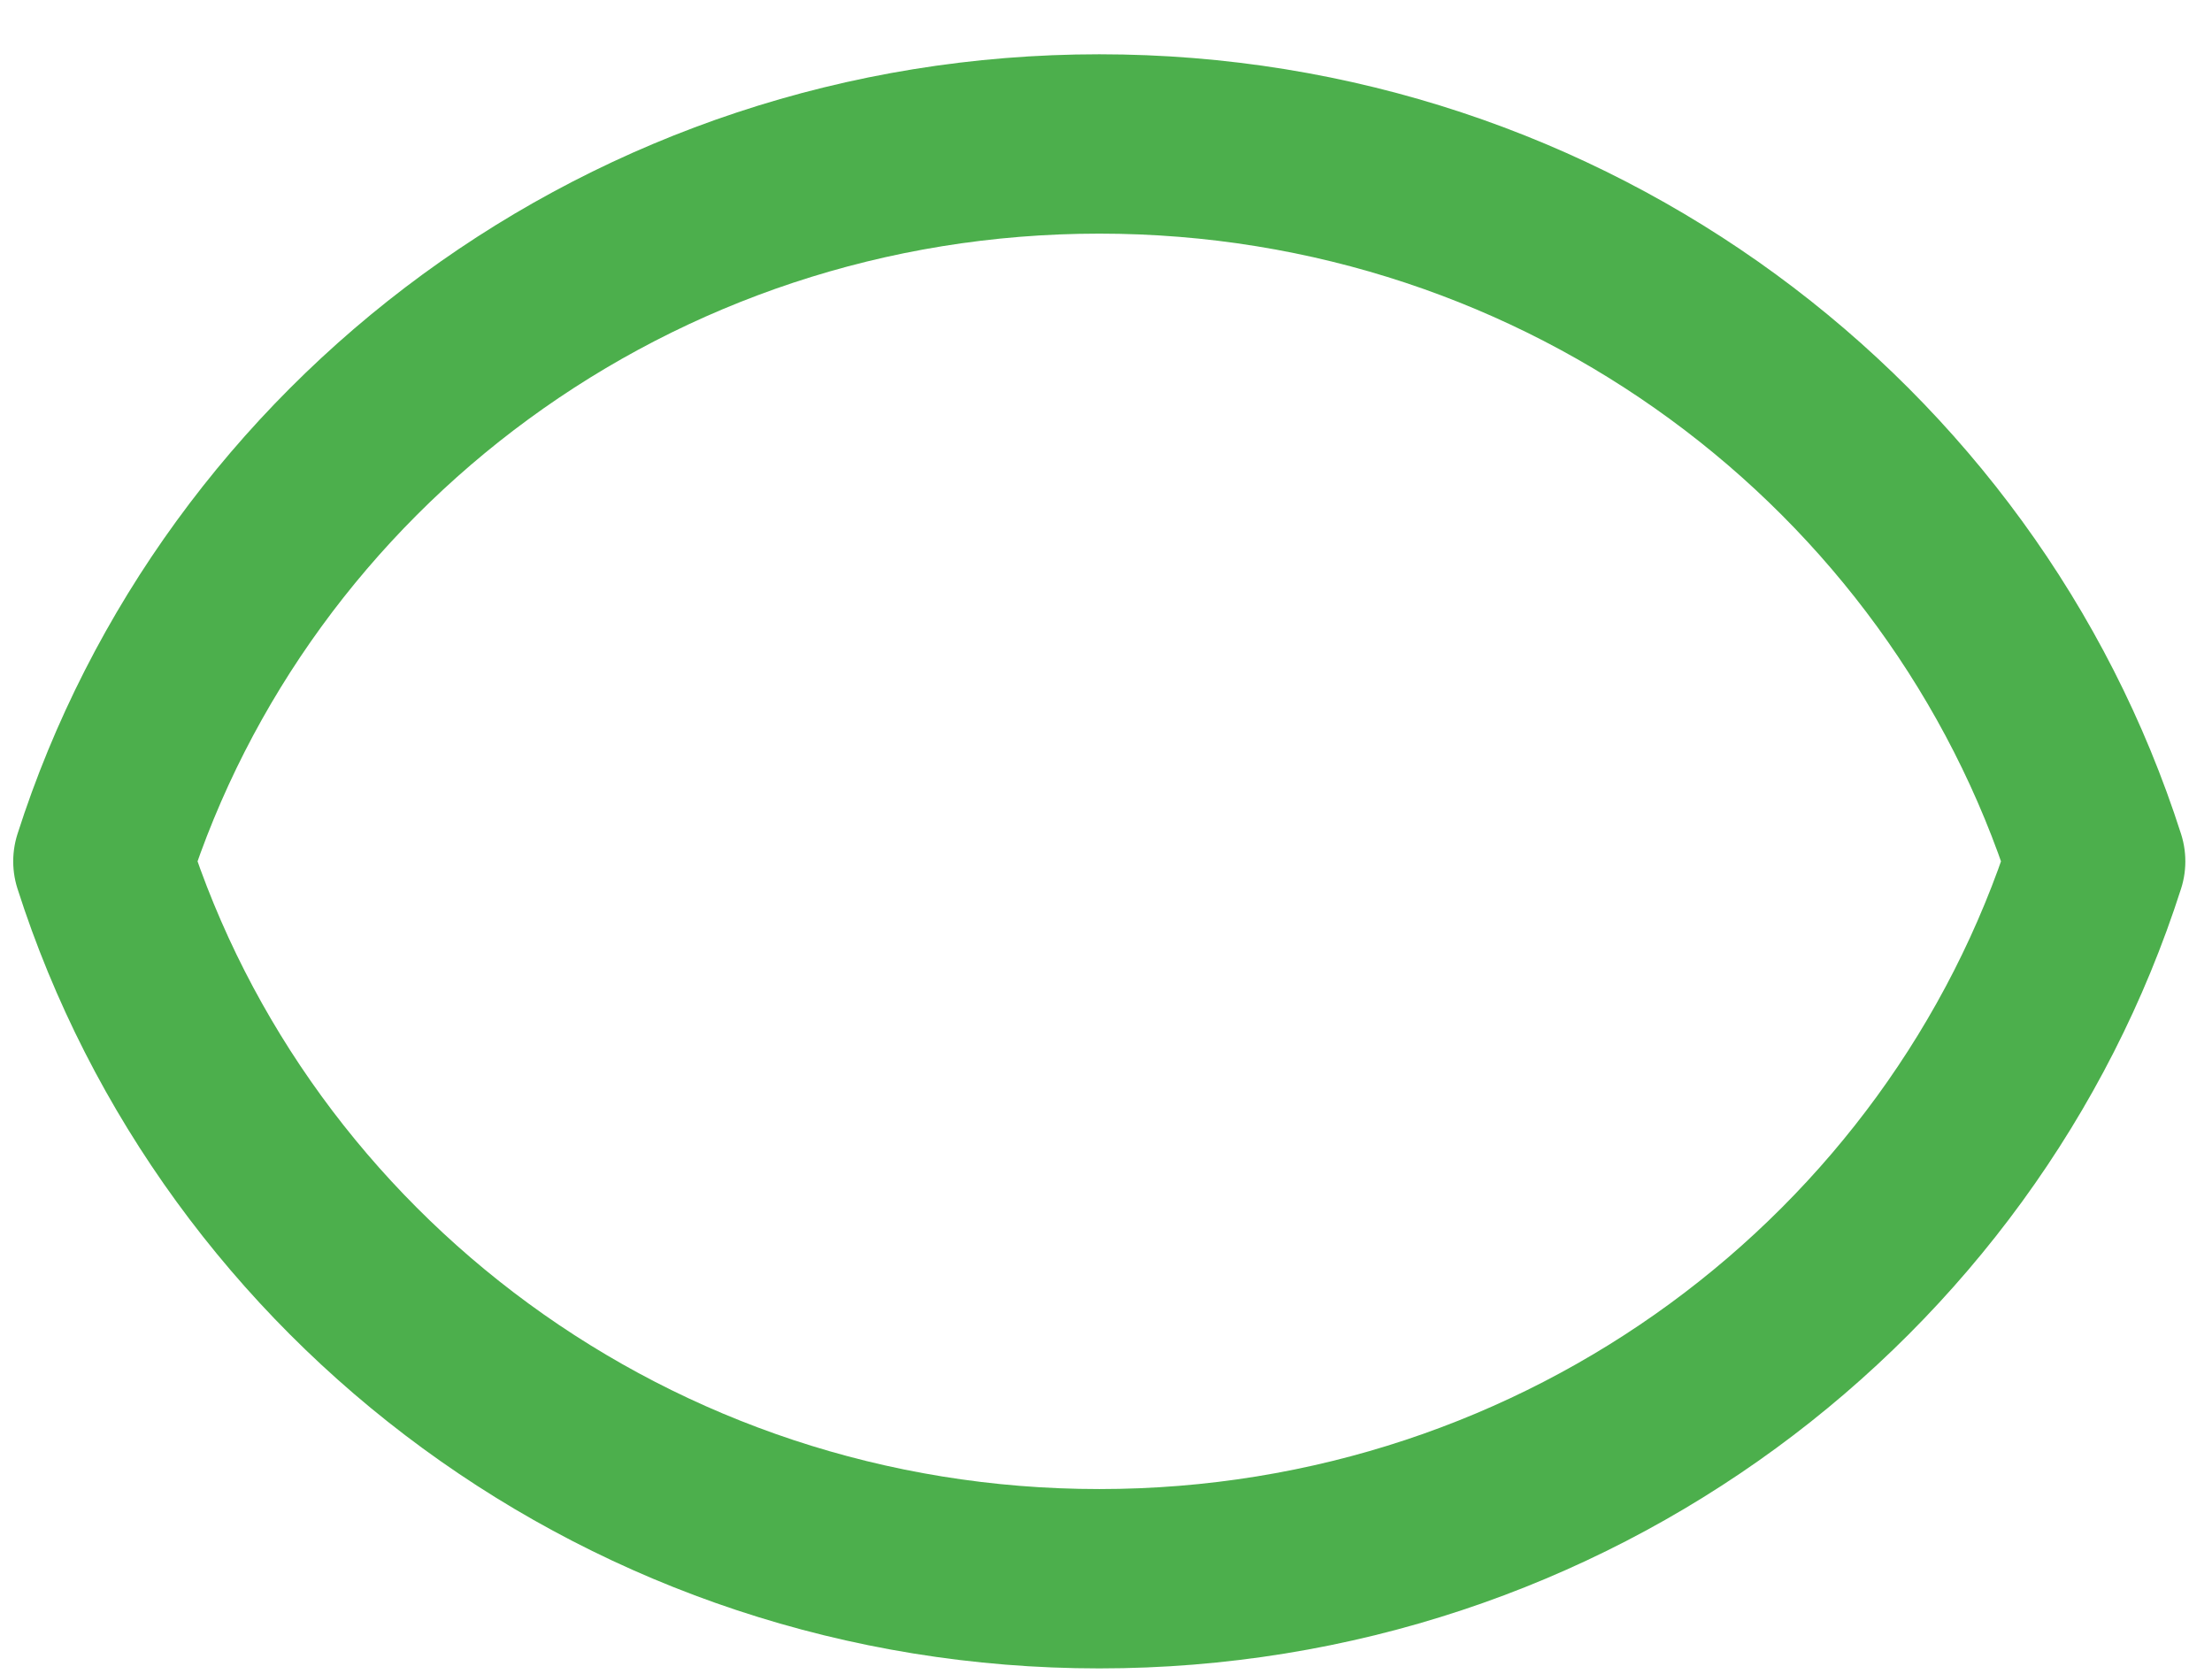 <svg width="37" height="28" viewBox="0 0 37 28" fill="none" xmlns="http://www.w3.org/2000/svg">
<path d="M1.721 14.408C3.946 7.453 10.568 2.408 18.388 2.408C26.209 2.408 32.829 7.453 35.054 14.408C32.829 21.363 26.209 26.408 18.388 26.408C10.568 26.408 3.946 21.363 1.721 14.408V14.408Z" stroke="#4CAF4C" stroke-width="3" stroke-linecap="round" stroke-linejoin="round"/>
</svg>
